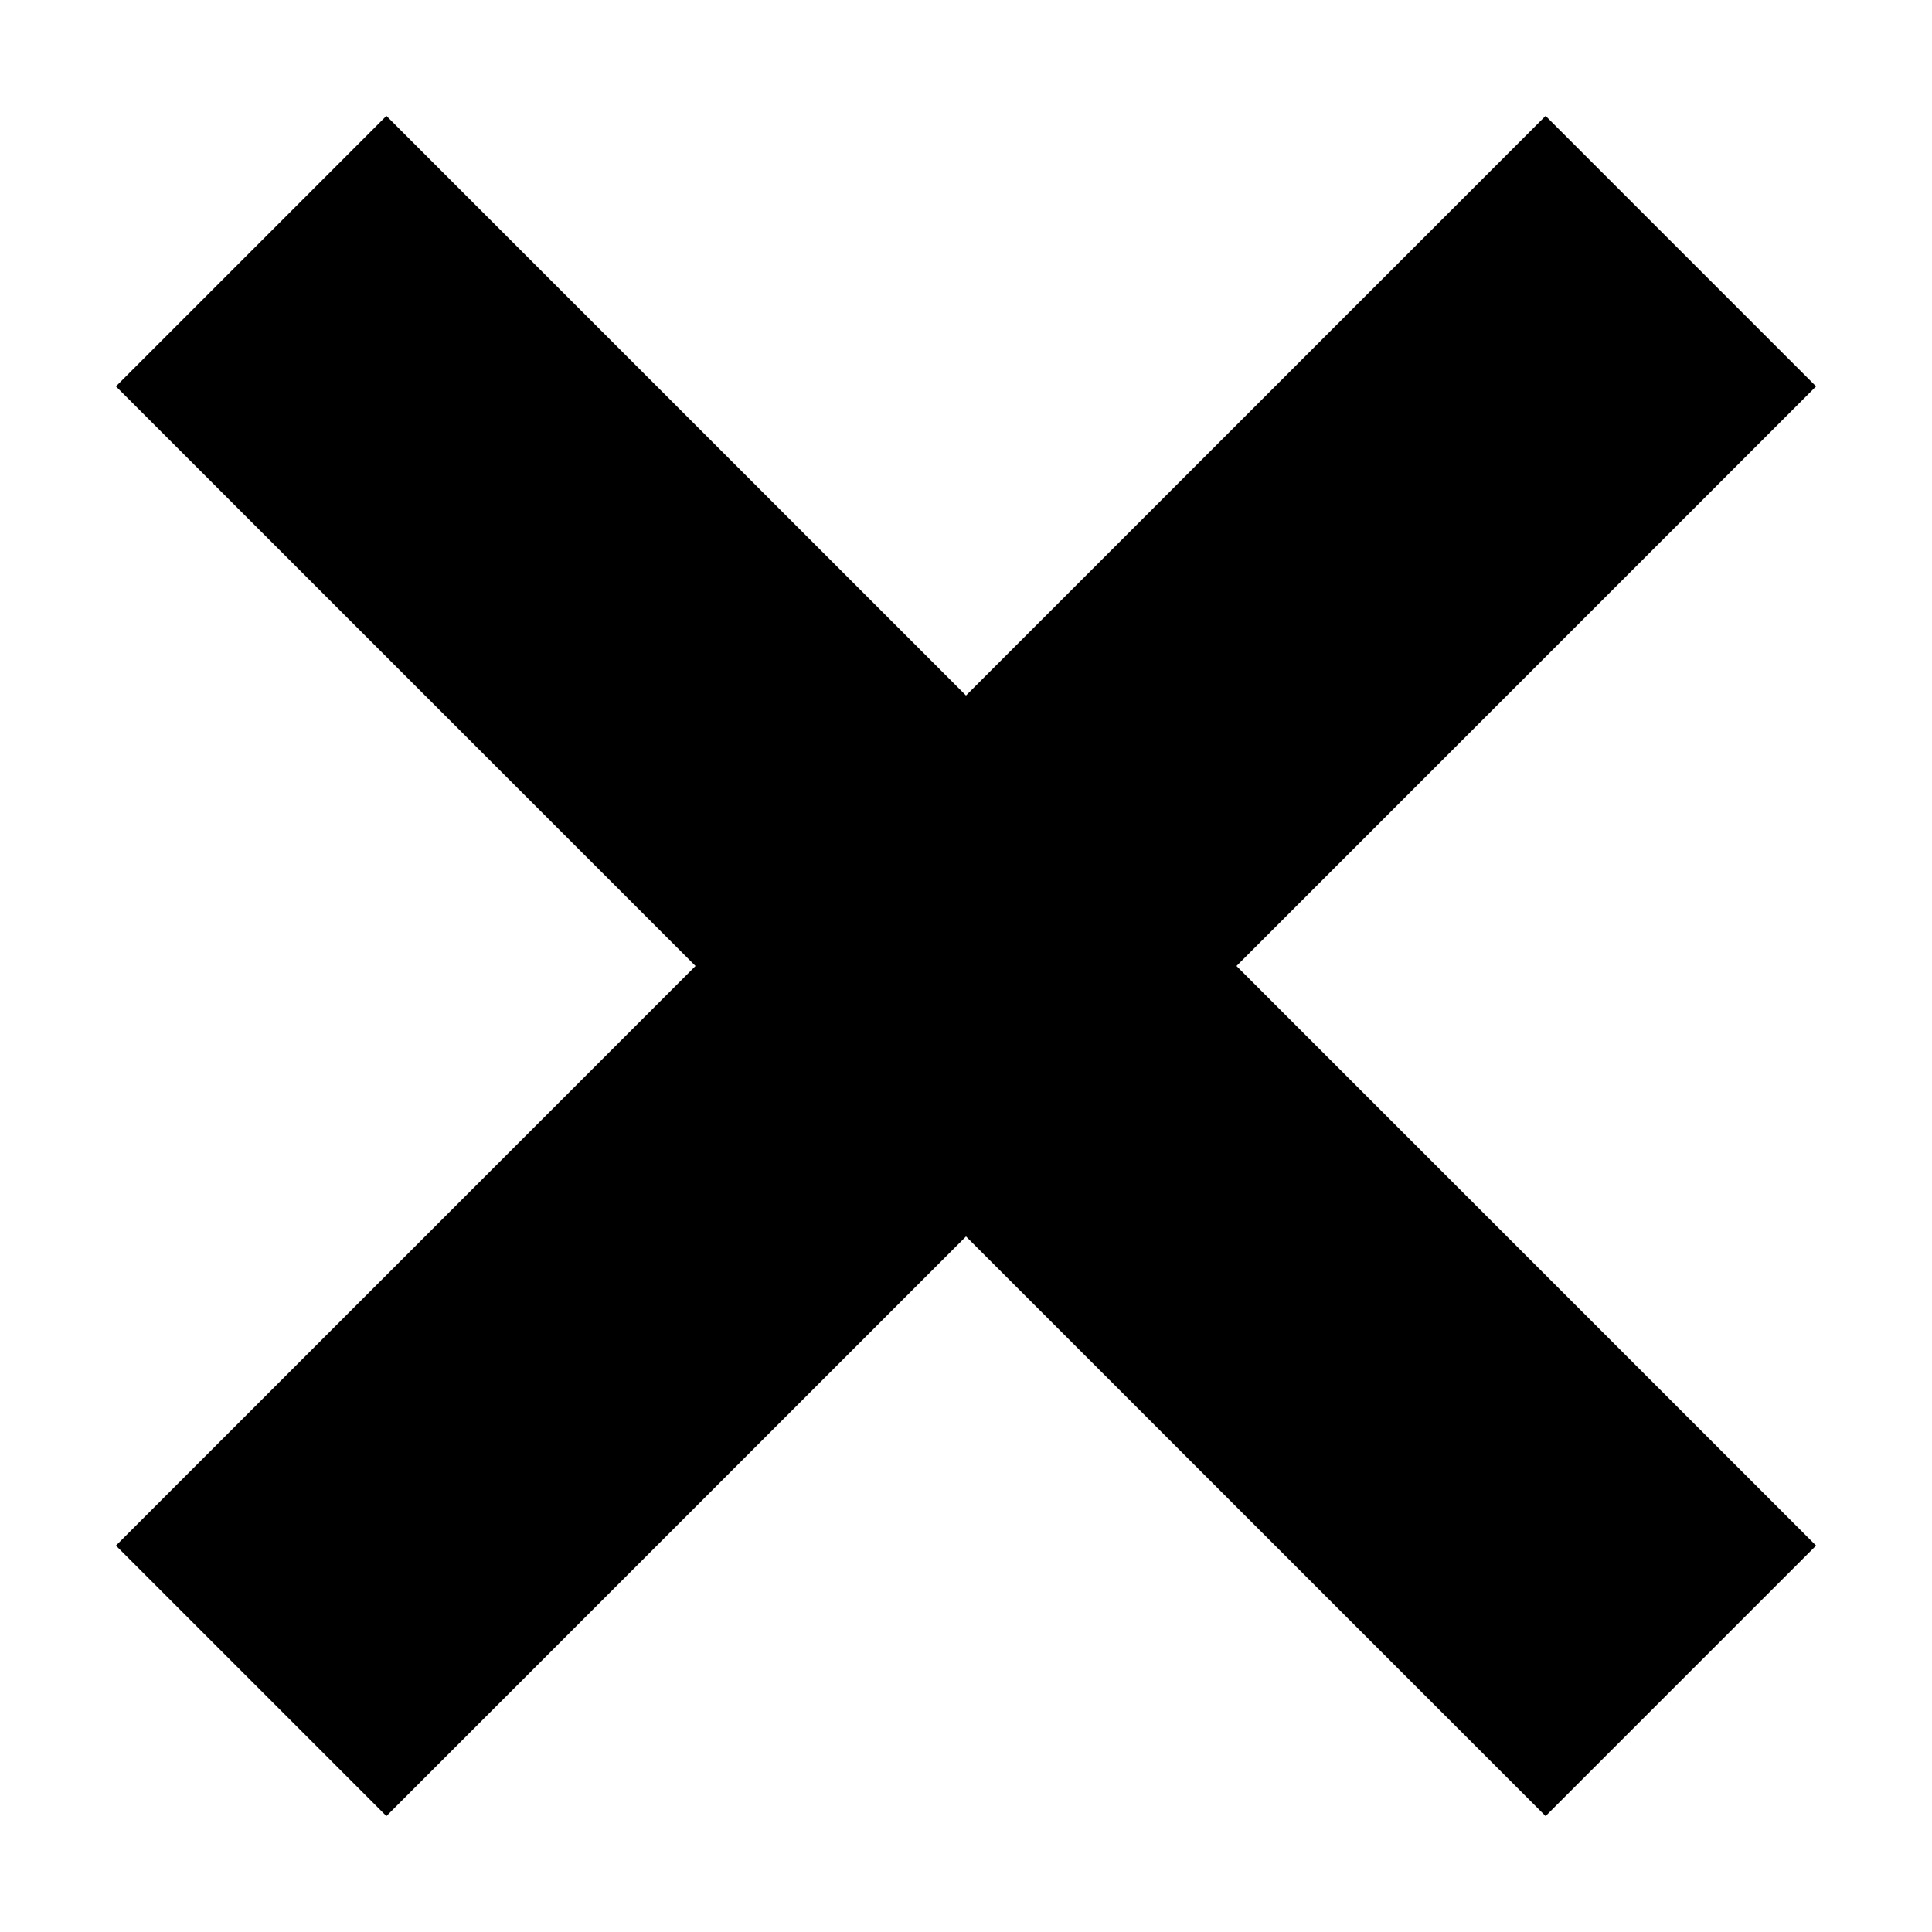<?xml version="1.0" encoding="utf-8"?>
<!-- Generator: Adobe Illustrator 19.1.1, SVG Export Plug-In . SVG Version: 6.00 Build 0)  -->
<svg version="1.1" id="IOS_copy" xmlns="http://www.w3.org/2000/svg" xmlns:xlink="http://www.w3.org/1999/xlink" x="0px" y="0px"
	 viewBox="0 0 10 10" enable-background="new 0 0 10 10" xml:space="preserve">
<polygon points="9.4,2 8,0.6 5,3.6 2,0.6 0.6,2 3.6,5 0.6,8 2,9.4 5,6.4 8,9.4 9.4,8 6.4,5 "/>
</svg>
